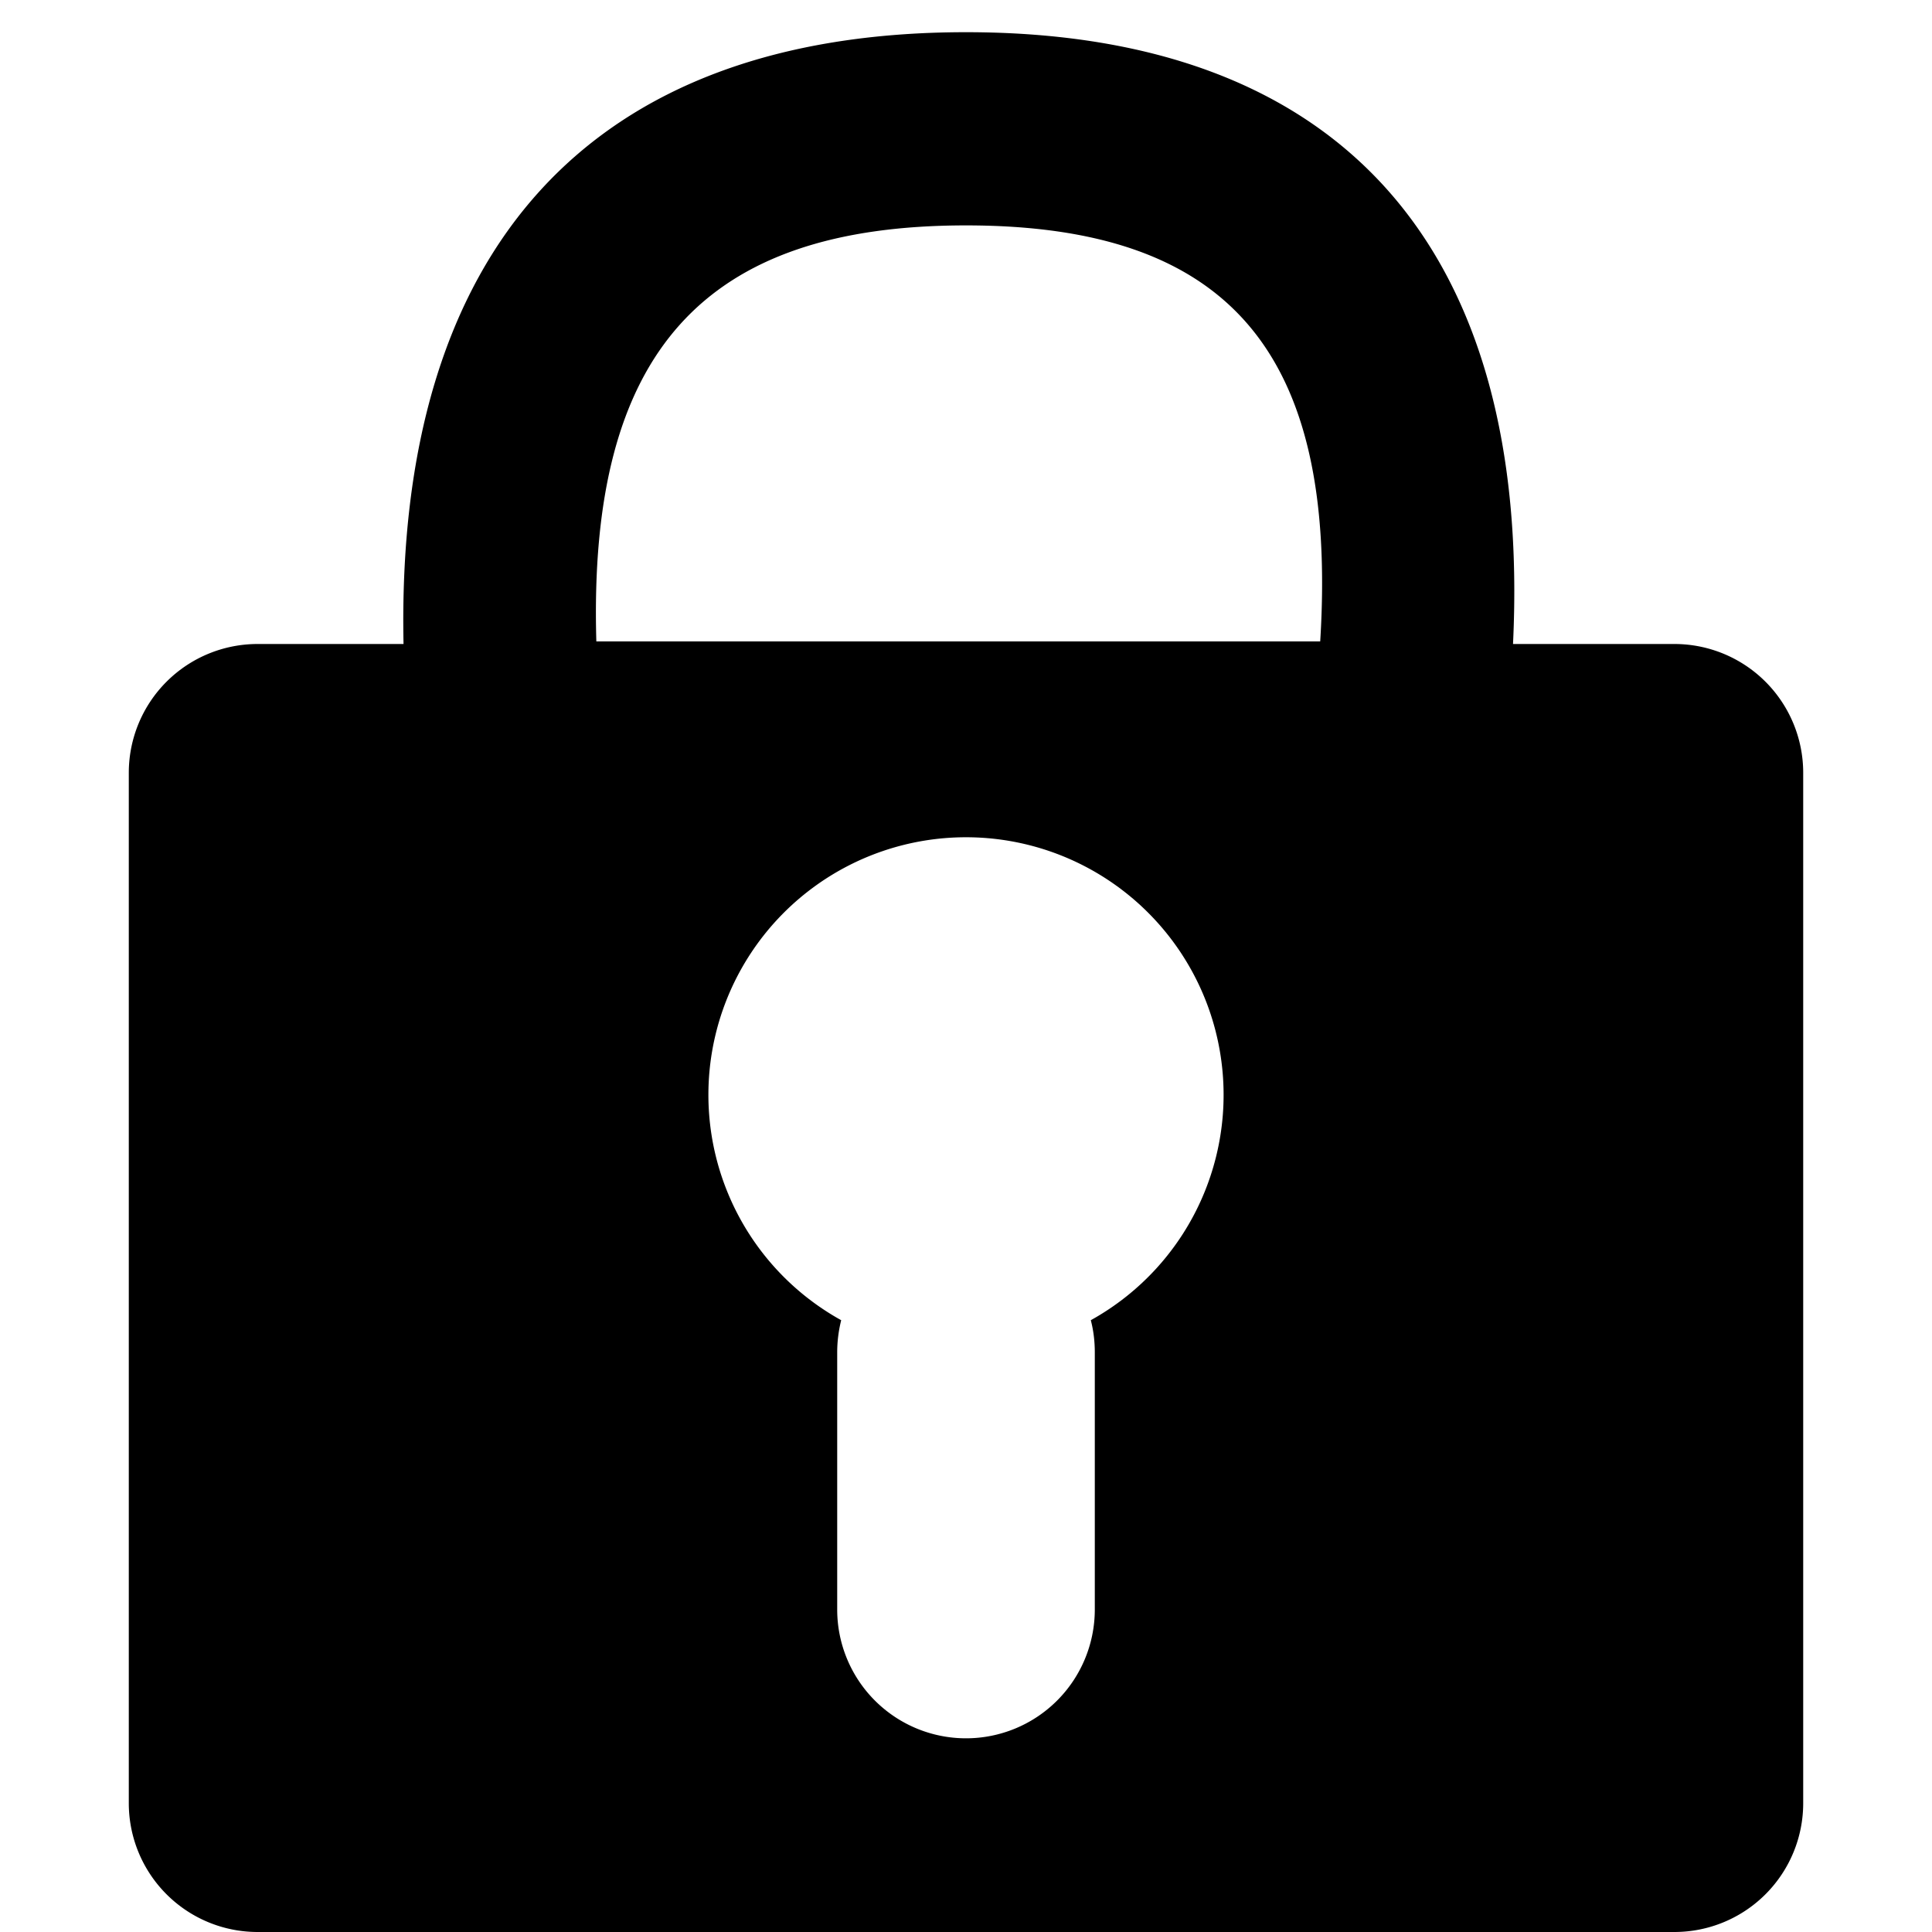 <?xml version="1.0" standalone="no"?><!DOCTYPE svg PUBLIC "-//W3C//DTD SVG 1.1//EN" "http://www.w3.org/Graphics/SVG/1.1/DTD/svg11.dtd"><svg t="1559646720559" class="icon" style="" viewBox="0 0 1024 1024" version="1.1" xmlns="http://www.w3.org/2000/svg" p-id="4005" xmlns:xlink="http://www.w3.org/1999/xlink" width="128" height="128"><defs><style type="text/css"></style></defs><path d="M801.929 341.333H887.467a68.267 68.267 0 0 1 68.267 68.267v546.133a68.267 68.267 0 0 1-68.267 68.267H136.533a68.267 68.267 0 0 1-68.267-68.267V409.6a68.267 68.267 0 0 1 68.267-68.267h77.346C209.579 132.437 312.252 17.067 512 17.067c200.021 0 299.895 115.78 289.929 324.267zM512 119.467c-138.377 0-200.431 66.423-195.925 220.501h383.659c9.626-154.624-49.698-220.501-187.733-220.501z m-66.15 580.267c-1.365 5.461-2.116 11.196-2.116 17.067v136.533a68.267 68.267 0 0 0 136.533 0v-136.533c0-5.871-0.683-11.605-2.116-17.067a136.533 136.533 0 1 0-132.301 0z" p-id="4006"></path></svg>